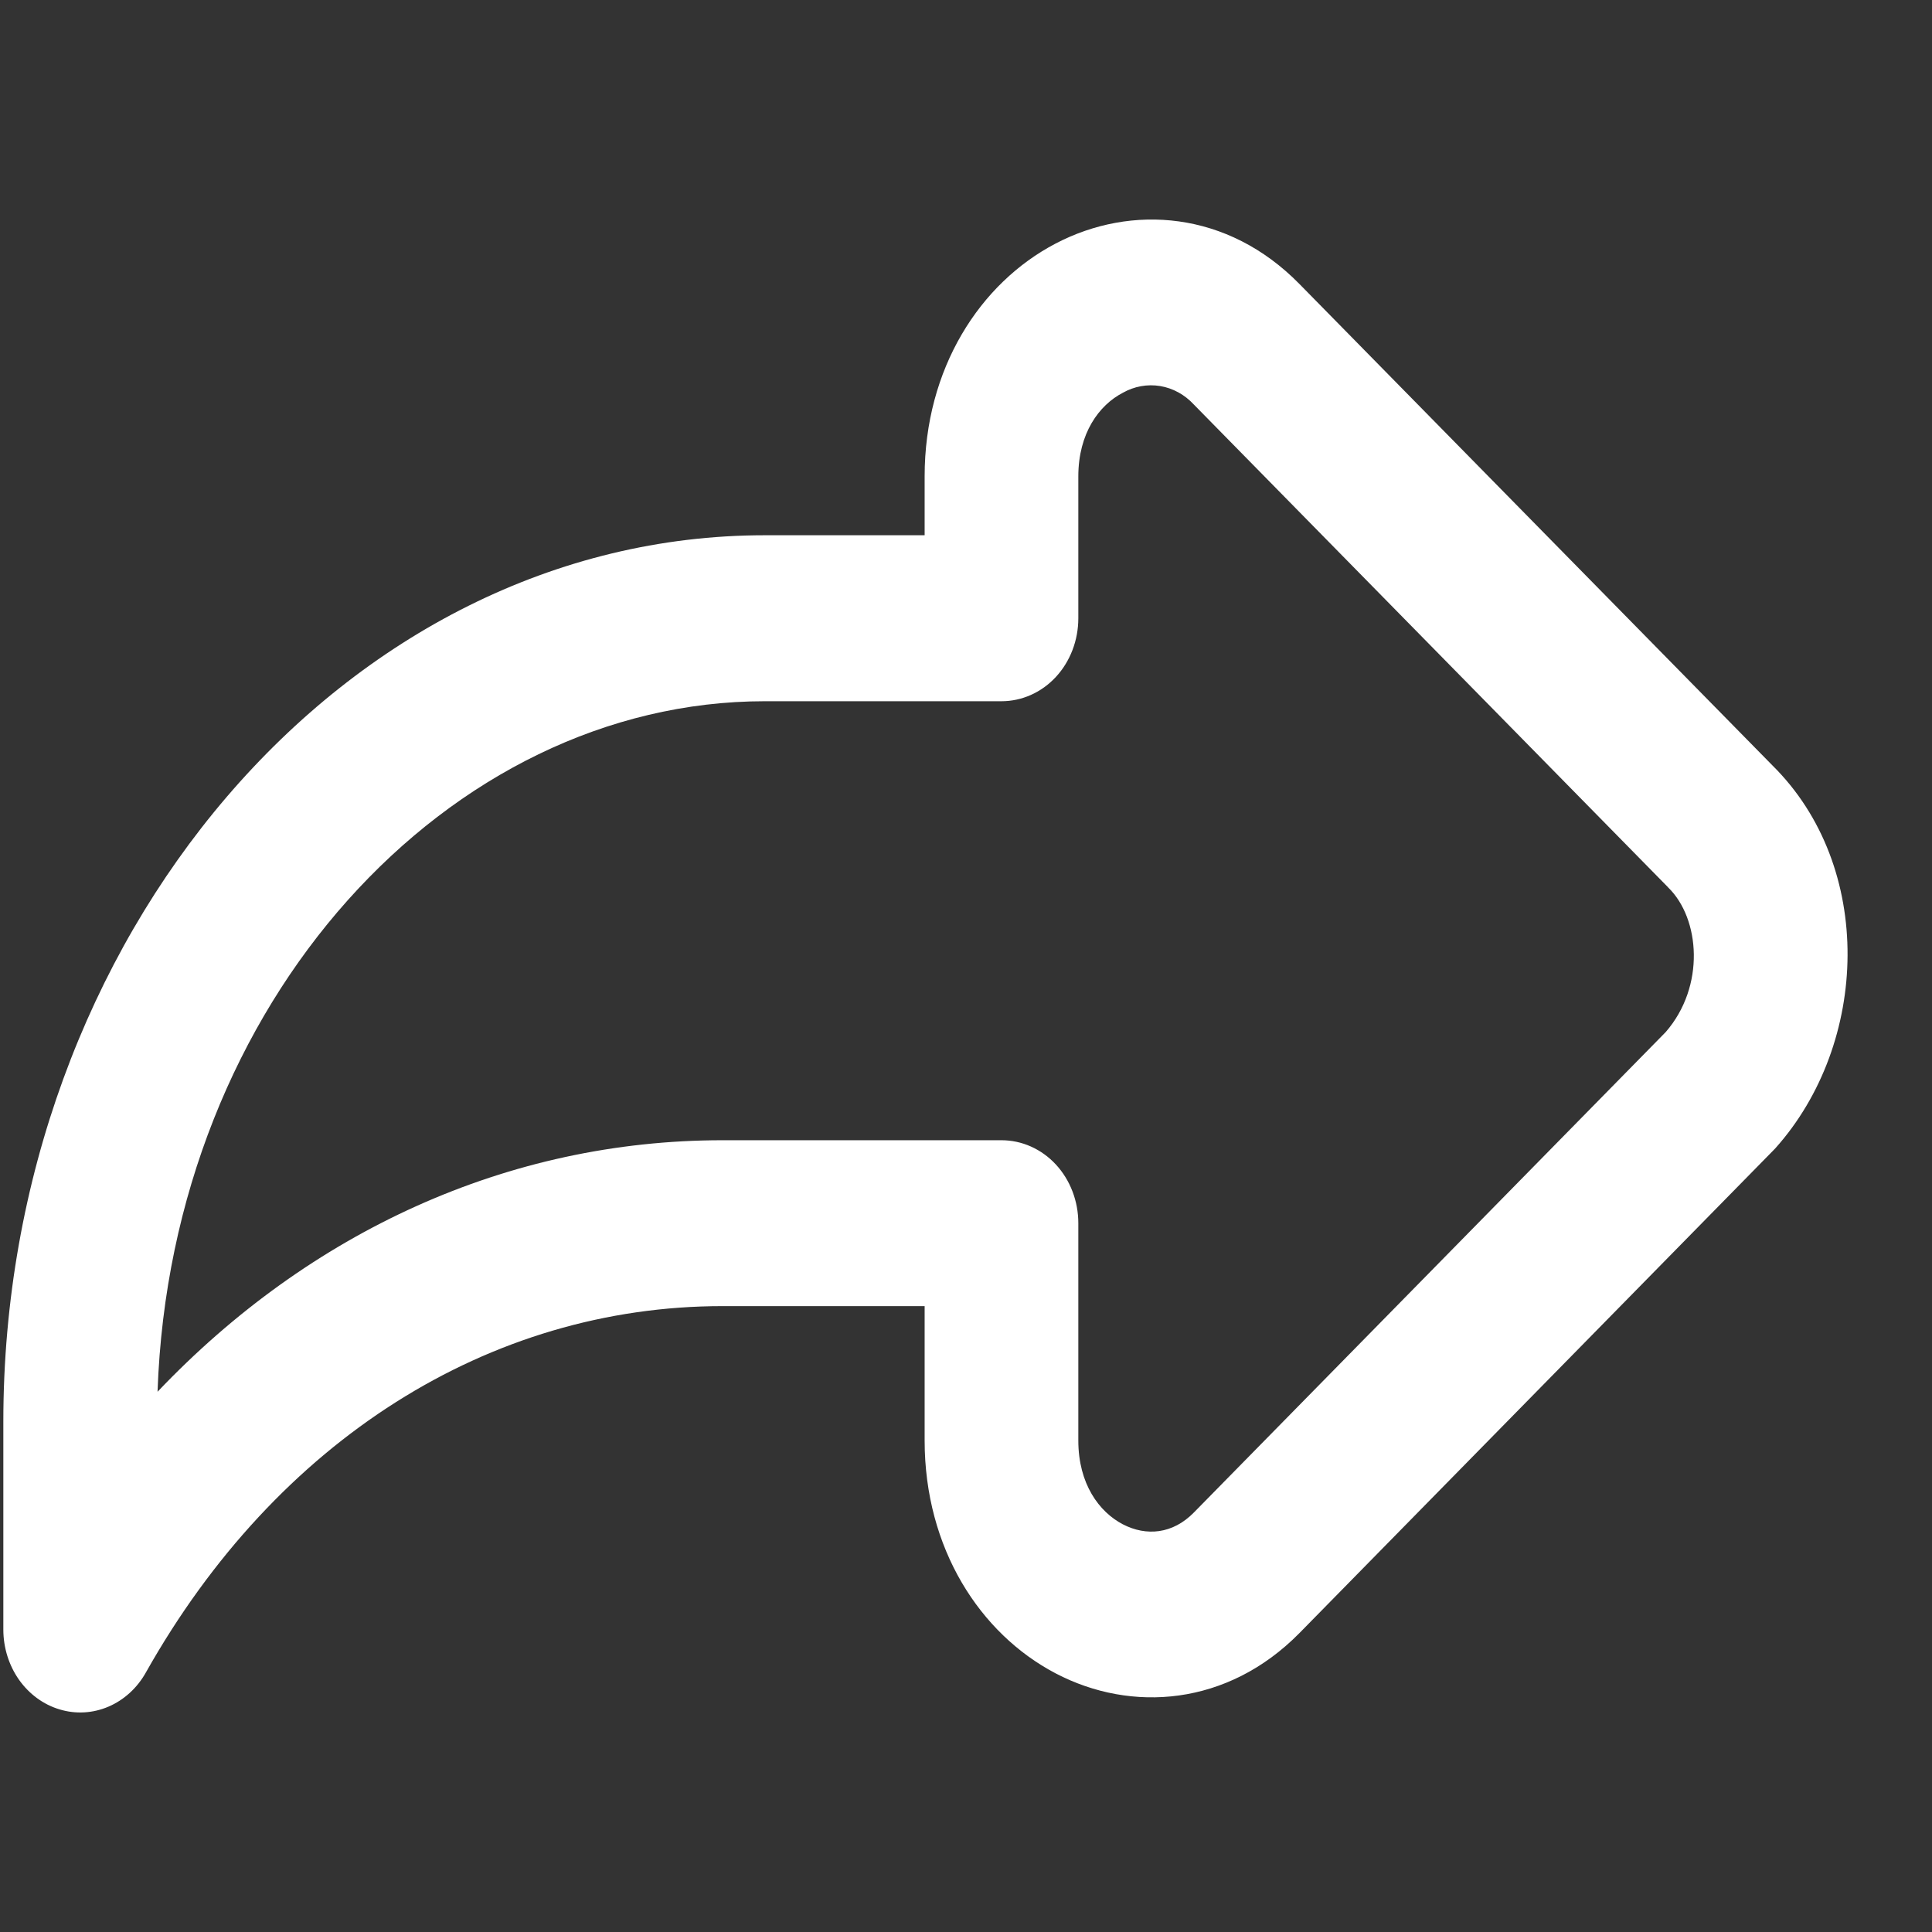 <svg width="22" height="22" viewBox="0 0 22 22" fill="none" xmlns="http://www.w3.org/2000/svg">
  <rect x="0" y="0" width="22" height="22" fill="#333333" stroke="none"/>
  <path fill-rule="evenodd" clip-rule="evenodd" d="M12.785 4.473C12.516 4.613 12.279 4.932 12.279 5.426V7.041C12.279 7.291 12.187 7.532 12.023 7.709C11.859 7.886 11.636 7.985 11.404 7.985H8.709C5.111 7.985 1.948 11.406 1.794 15.848C3.525 14.028 5.782 12.984 8.228 12.984H11.404C11.636 12.984 11.859 13.083 12.023 13.26C12.187 13.437 12.279 13.678 12.279 13.928V16.403C12.279 16.898 12.516 17.216 12.785 17.357C13.053 17.496 13.354 17.469 13.595 17.223L18.968 11.752C19.421 11.23 19.358 10.46 18.998 10.108L18.985 10.094L13.595 4.607C13.491 4.494 13.356 4.42 13.211 4.396C13.065 4.372 12.916 4.399 12.785 4.473ZM12.021 2.773C12.884 2.321 13.979 2.401 14.795 3.232L20.181 8.714C21.35 9.867 21.287 11.879 20.216 13.076L20.186 13.107L14.796 18.597C13.979 19.426 12.884 19.507 12.021 19.055C11.158 18.603 10.529 17.631 10.529 16.403V14.873H8.228C5.575 14.873 3.151 16.398 1.661 19.045C1.562 19.222 1.412 19.358 1.235 19.434C1.057 19.51 0.862 19.521 0.678 19.465C0.494 19.41 0.332 19.291 0.216 19.127C0.101 18.963 0.038 18.762 0.038 18.556V16.188C0.038 10.678 3.929 6.095 8.709 6.095H10.529V5.425C10.529 4.197 11.158 3.224 12.021 2.773Z" fill="white"/>
  </svg>
  